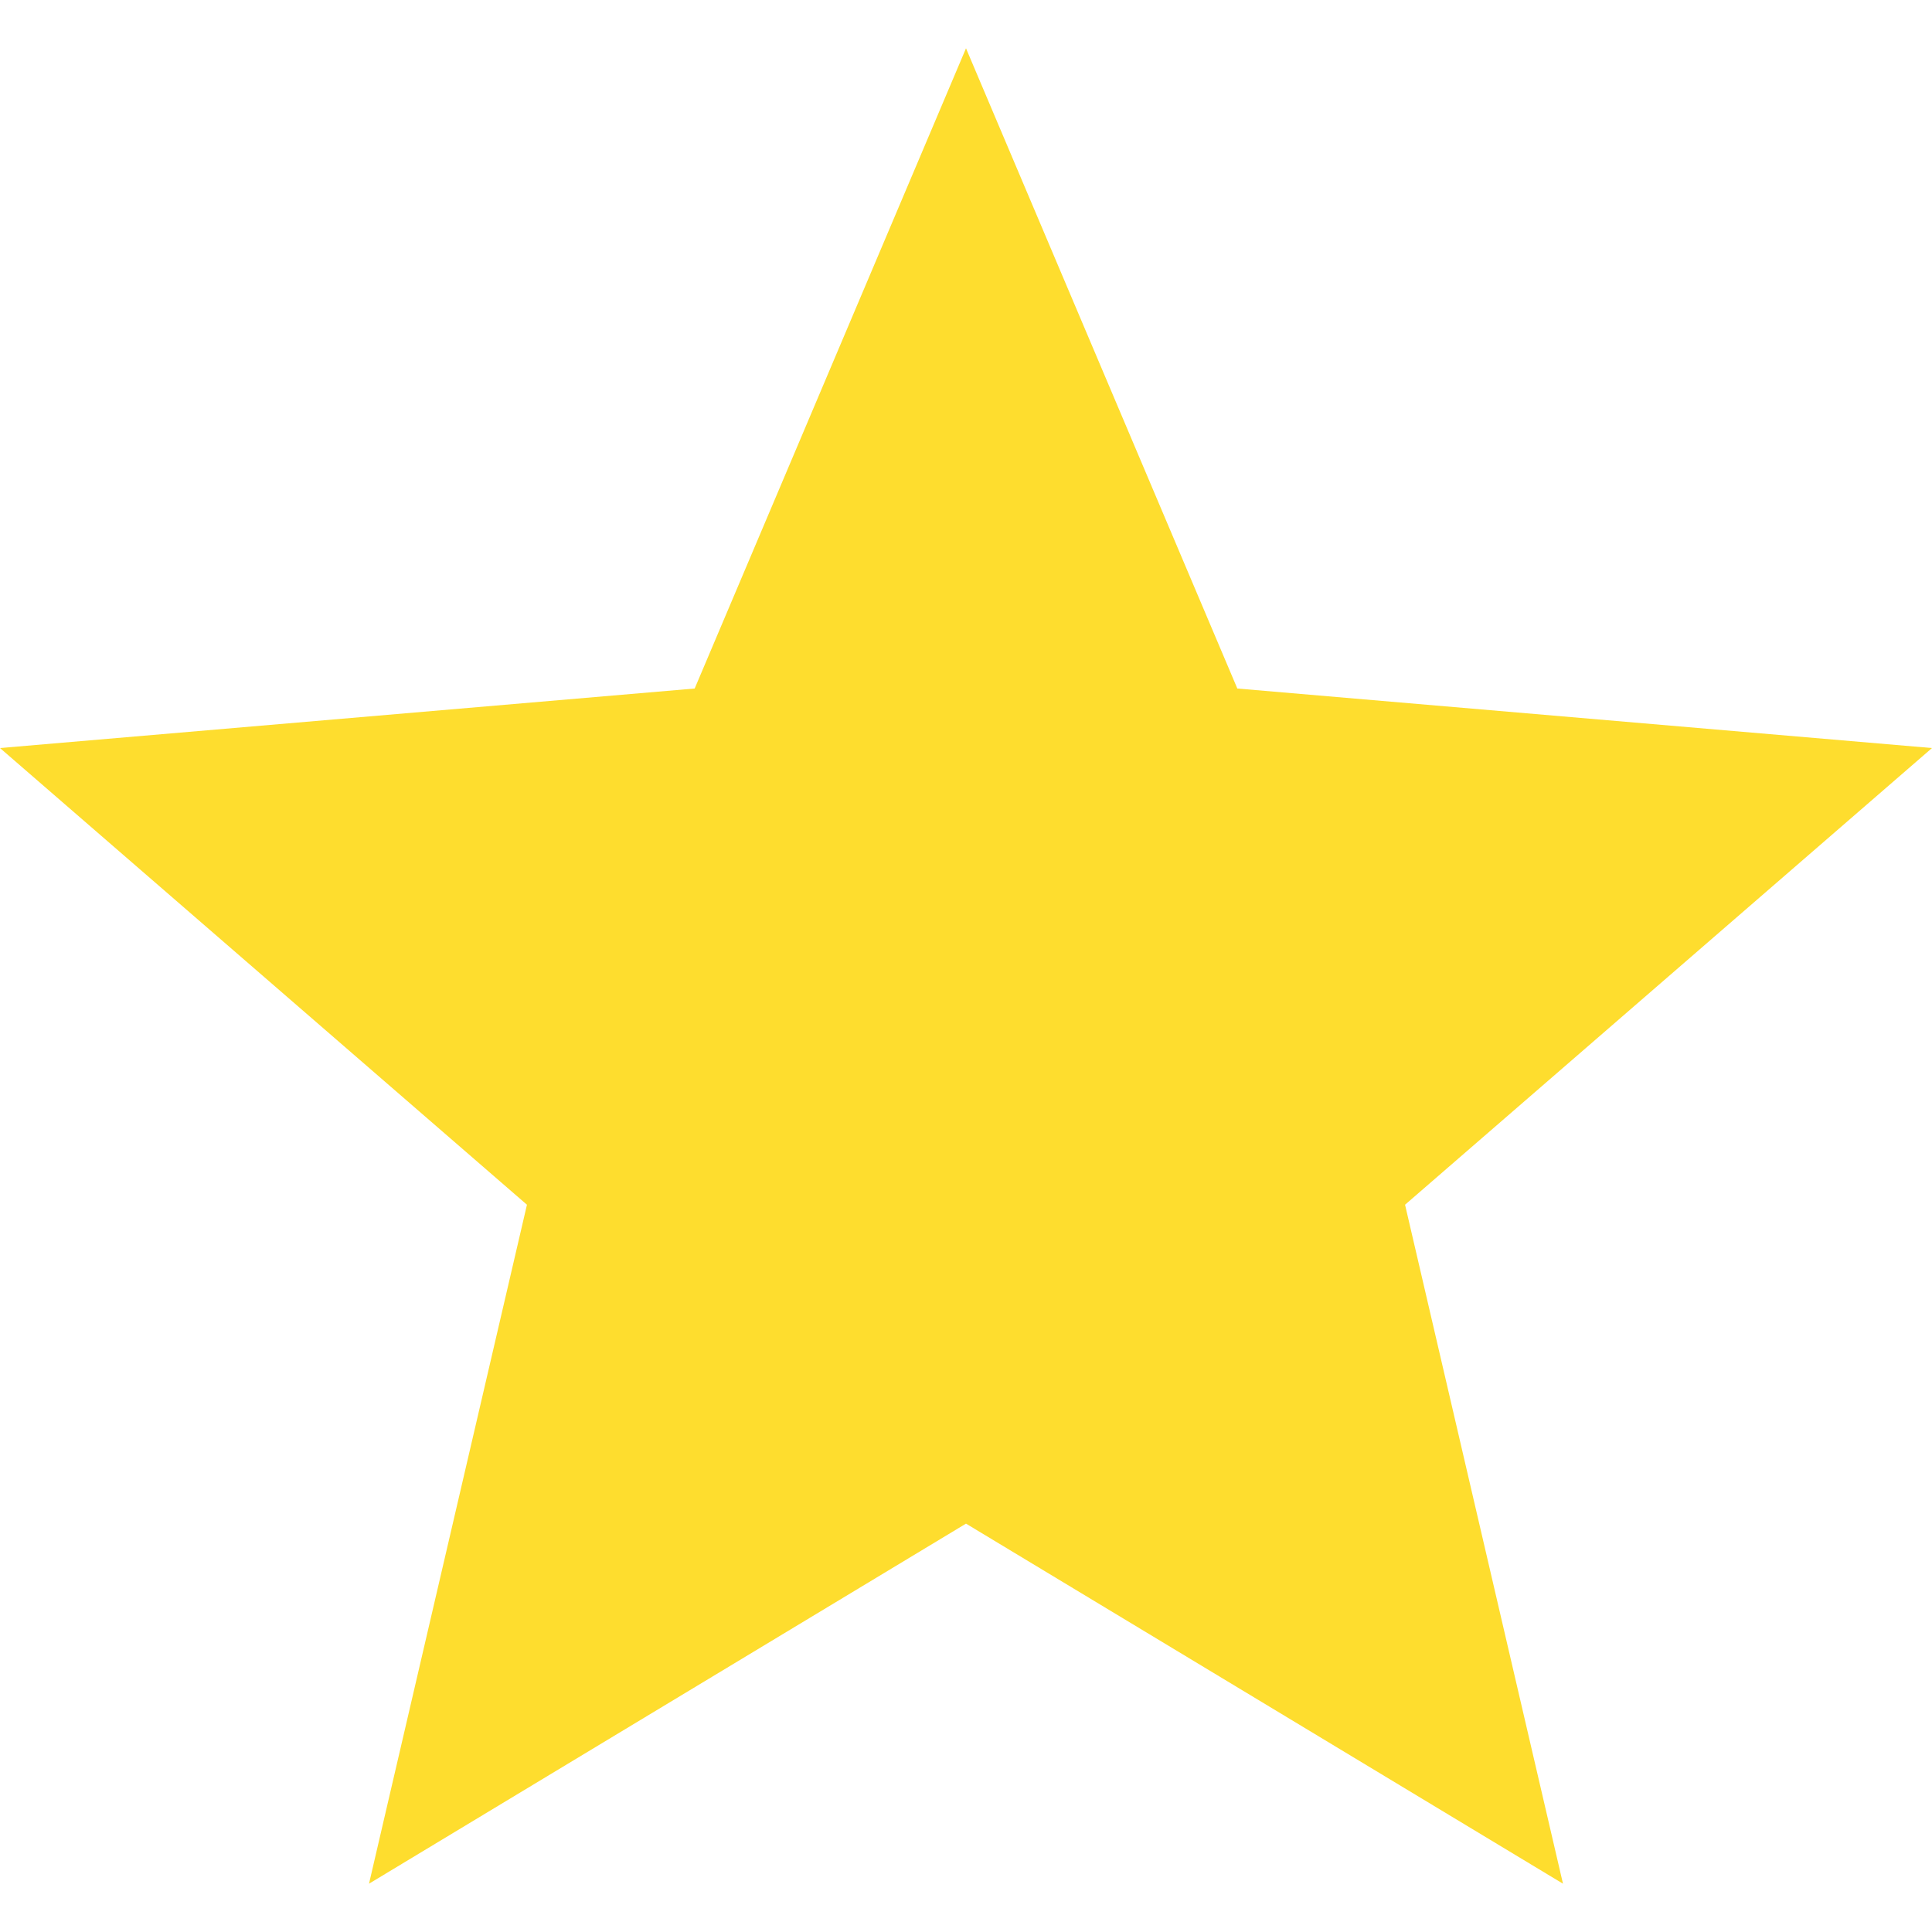<svg width="16" height="16" viewBox="0 0 16 16" fill="none" xmlns="http://www.w3.org/2000/svg">
<path fill-rule="evenodd" clip-rule="evenodd" d="M8 12.618L12.944 15.6L11.636 9.977L16 6.195L10.247 5.702L8 0.4L5.753 5.702L0 6.195L4.364 9.977L3.056 15.6L8 12.618Z" fill="#FEDD2E"/>
</svg>
